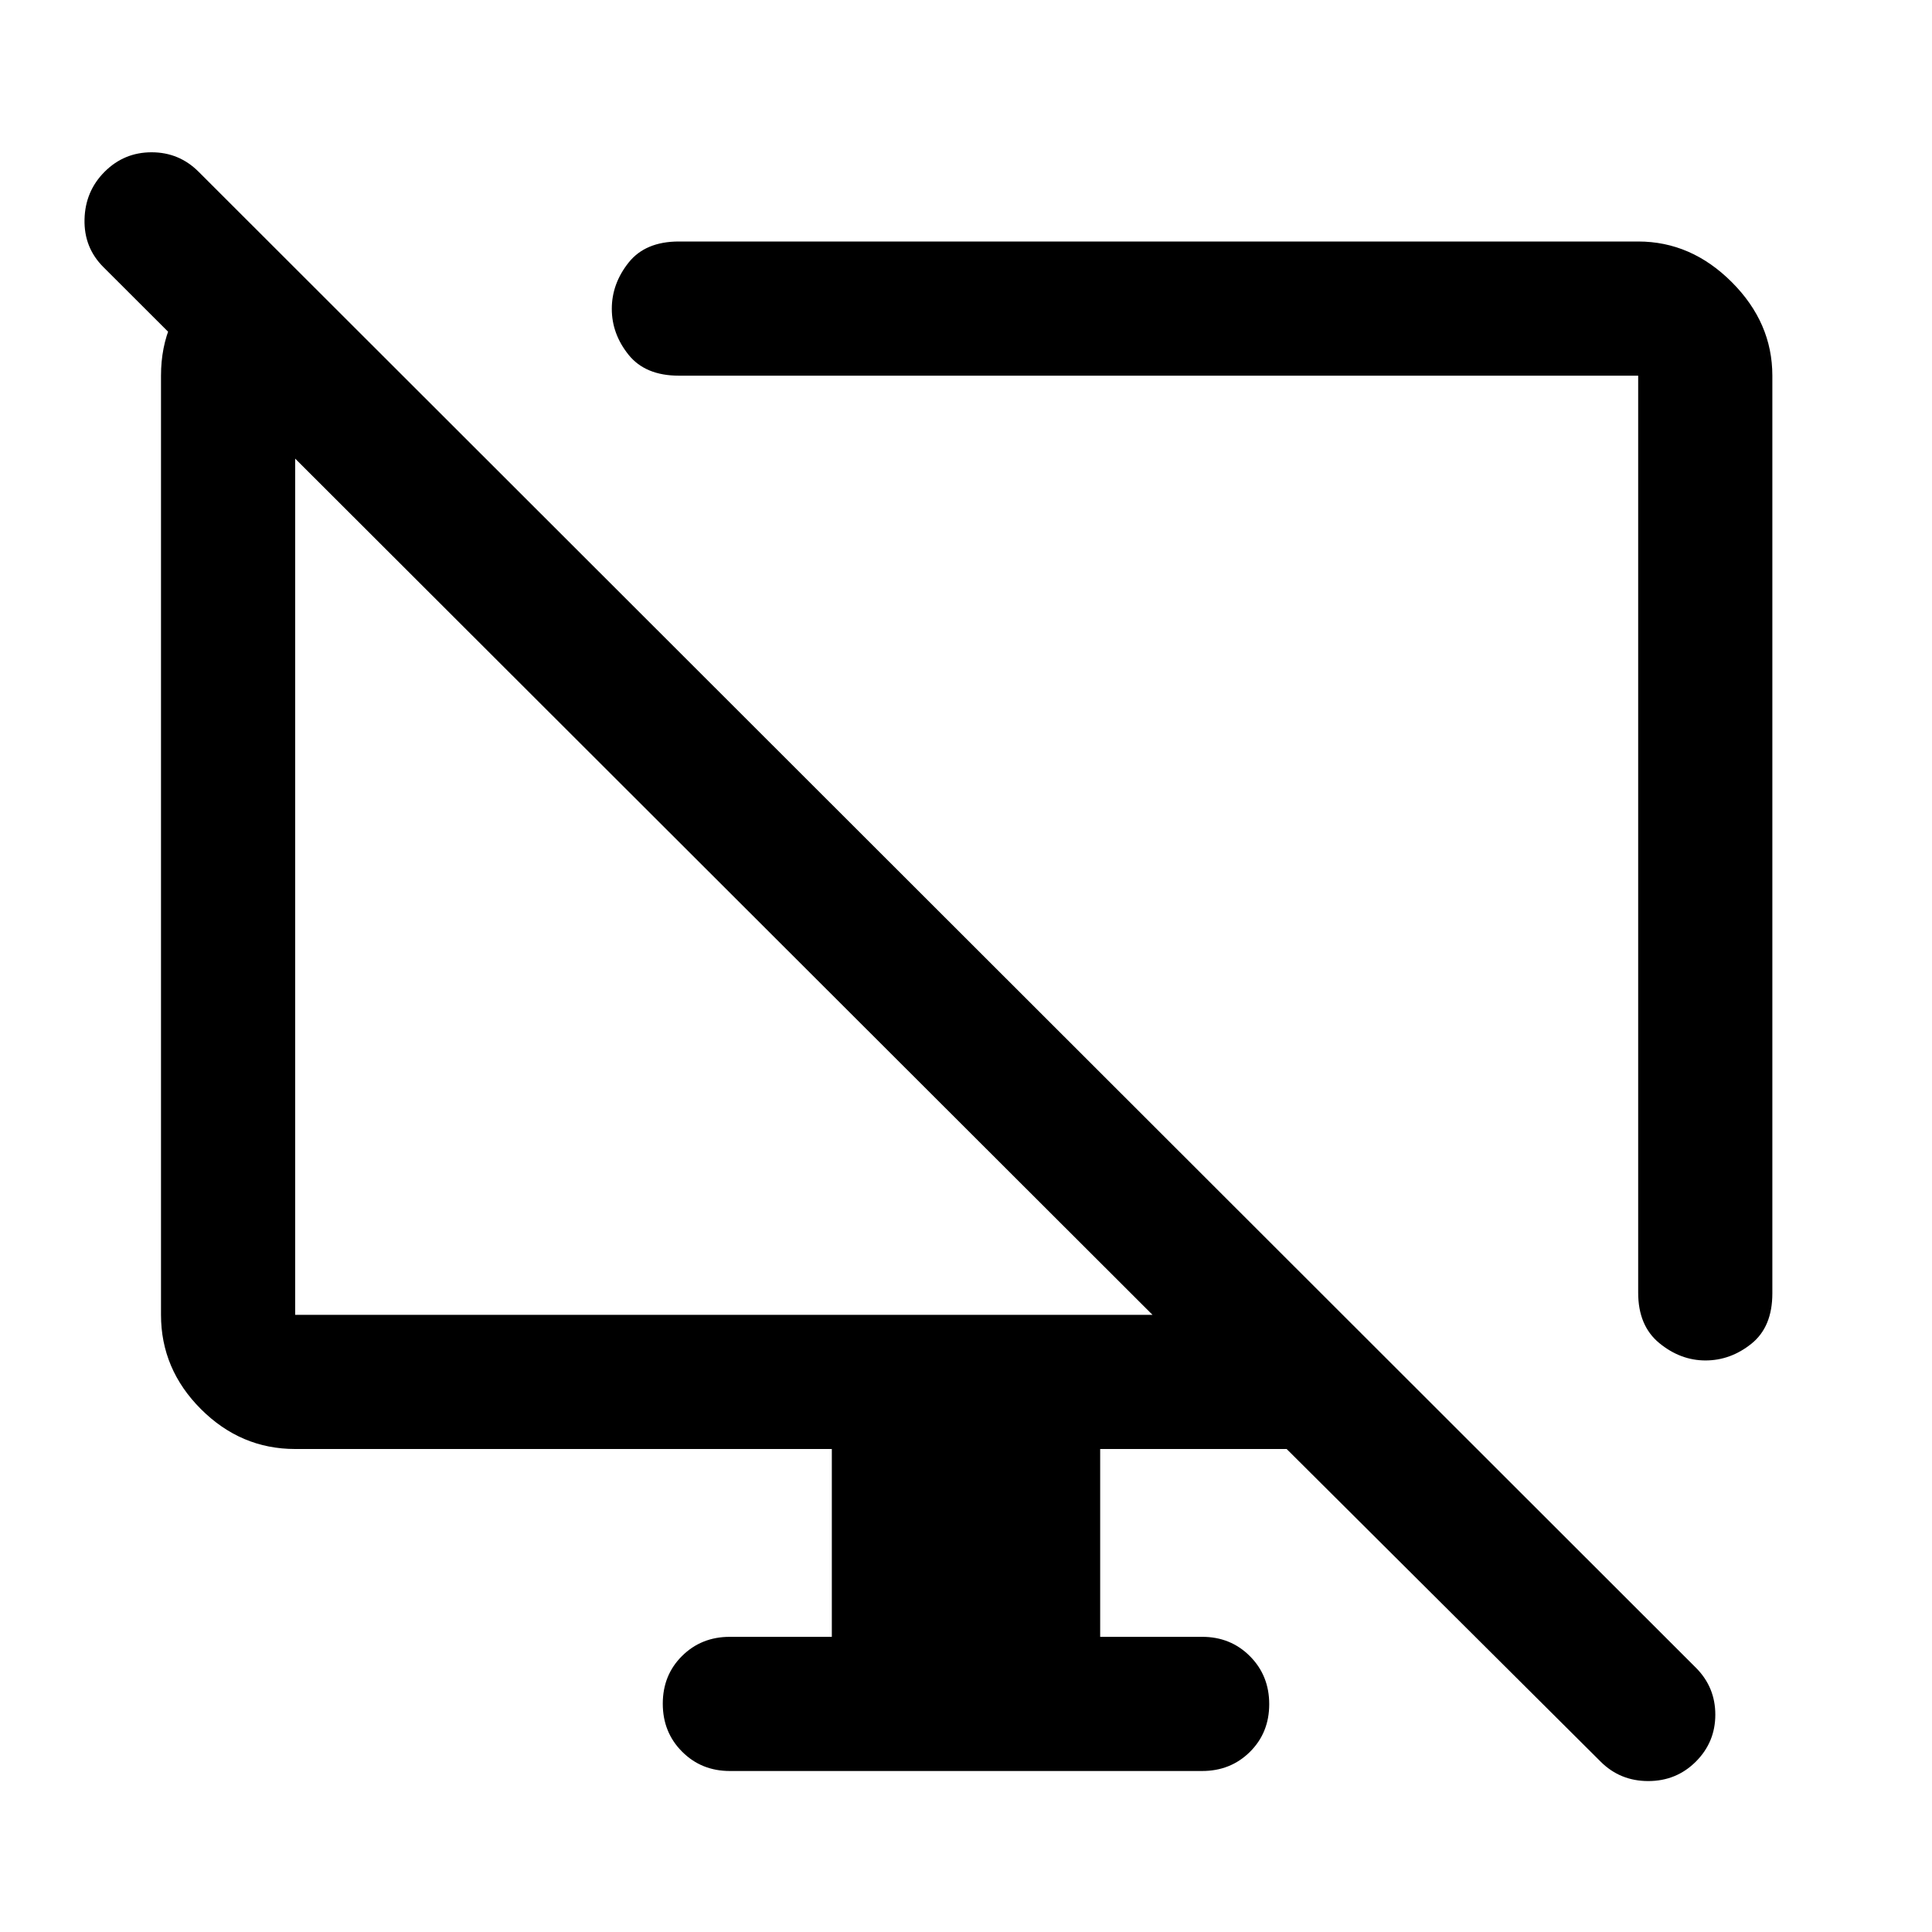 <svg xmlns="http://www.w3.org/2000/svg" height="40" viewBox="0 -960 960 960" width="40"><path d="M135.67-837.67 200-773.33h-53.33v466.66h426L51.33-827.33Q41.67-837 42-851q.33-14 10-23.67 9.67-9.66 23.33-9.66 13.67 0 23.34 9.66l744 743.34q9.66 9.66 9.66 23.33 0 13.67-9.66 23.33Q833-75 819-75q-14 0-23.67-9.67L639.33-240h-92.66v93.33h50.66q14.17 0 23.75 9.62 9.59 9.62 9.59 23.83 0 14.22-9.59 23.72-9.58 9.5-23.75 9.5H362.67q-14.17 0-23.75-9.62-9.59-9.61-9.59-23.83 0-14.22 9.59-23.72 9.58-9.5 23.75-9.5h50.66V-240H146.67q-27 0-46.84-19.83Q80-279.67 80-306.67v-466.66q0-28.34 20.17-46.34 20.16-18 35.5-18Zm745 64.34v456q0 16.66-10.38 25-10.38 8.33-22.84 8.33-12.45 0-22.95-8.62T814-317.67v-455.66H337.33q-16.66 0-25-10.38-8.33-10.38-8.33-22.84 0-12.45 8.33-22.95 8.34-10.5 25-10.5H814q26.33 0 46.5 20.17 20.17 20.16 20.17 46.5ZM554.33-513.67ZM360-519.33Z"/></svg>